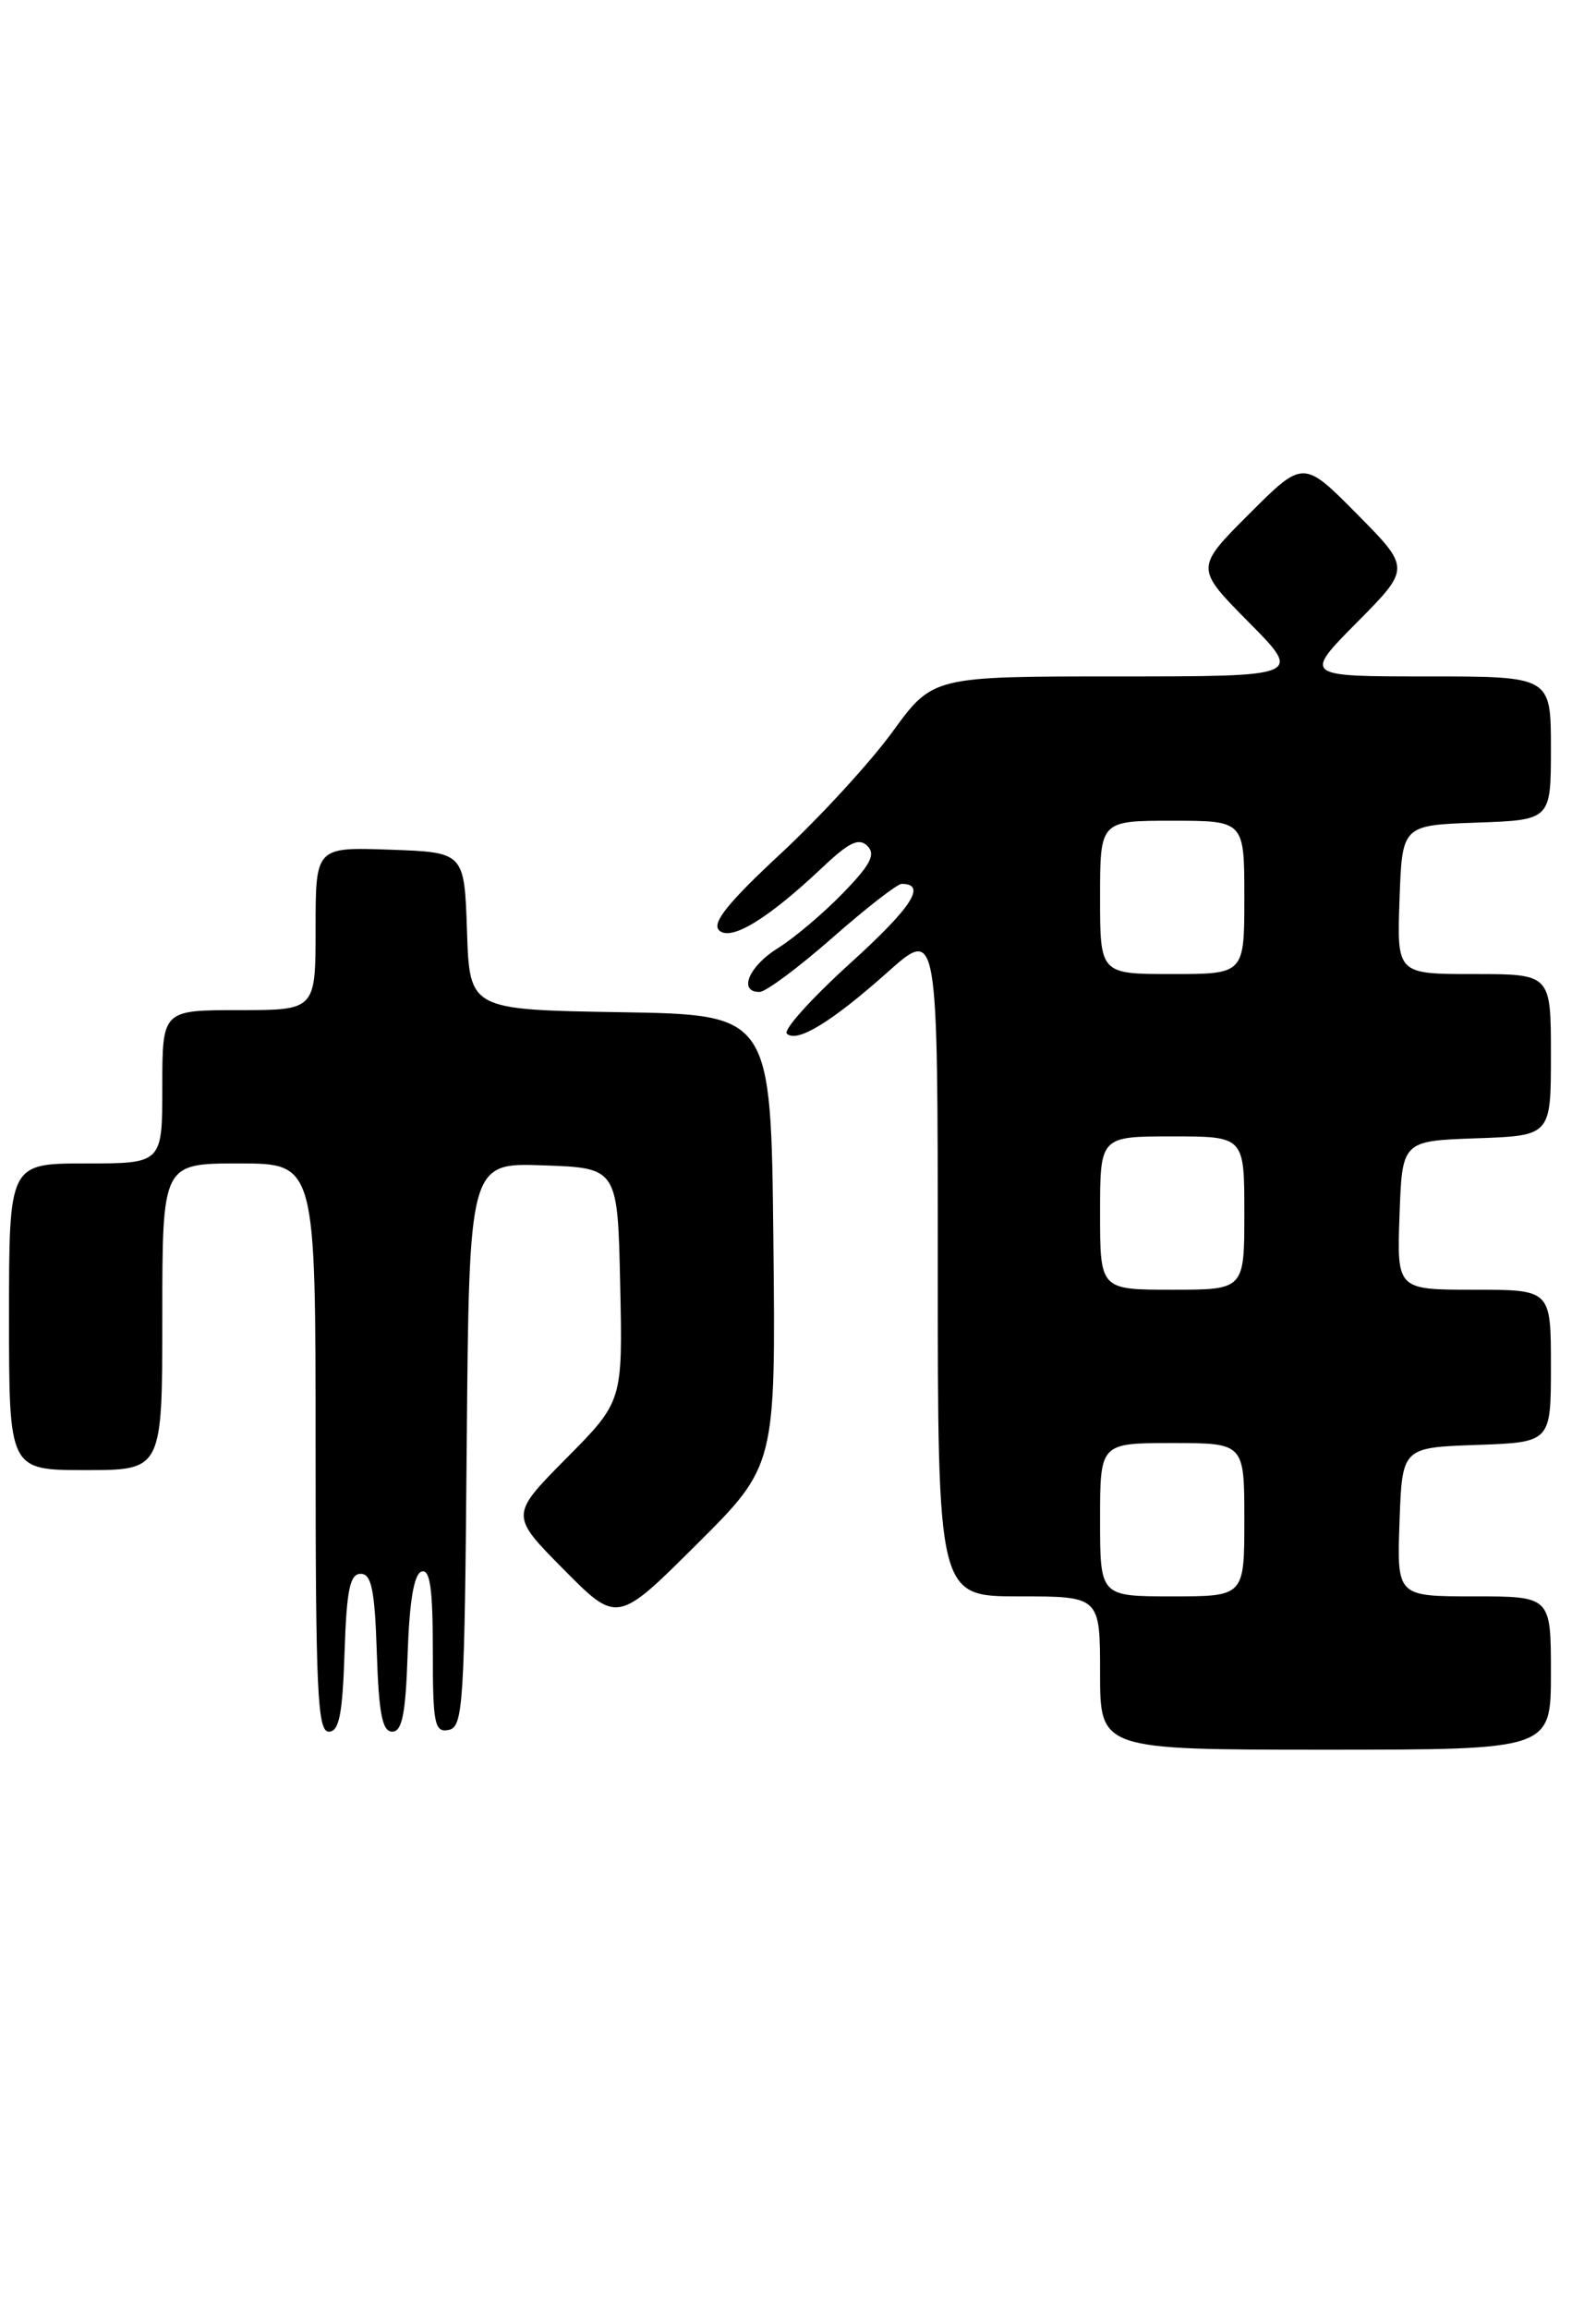 <?xml version="1.0" encoding="UTF-8" standalone="no"?>
<!DOCTYPE svg PUBLIC "-//W3C//DTD SVG 1.1//EN" "http://www.w3.org/Graphics/SVG/1.1/DTD/svg11.dtd" >
<svg xmlns="http://www.w3.org/2000/svg" xmlns:xlink="http://www.w3.org/1999/xlink" version="1.1" viewBox="0 0 177 256">
 <g >
 <path fill="currentColor"
d=" M 172.00 185.50 C 172.00 177.00 172.00 177.00 163.46 177.00 C 154.92 177.00 154.92 177.00 155.21 168.75 C 155.50 160.50 155.50 160.50 163.75 160.21 C 172.00 159.92 172.00 159.92 172.00 151.46 C 172.00 143.00 172.00 143.00 163.46 143.00 C 154.92 143.00 154.92 143.00 155.21 134.75 C 155.50 126.50 155.50 126.50 163.75 126.21 C 172.00 125.92 172.00 125.92 172.00 116.96 C 172.00 108.00 172.00 108.00 163.46 108.00 C 154.92 108.00 154.92 108.00 155.21 99.75 C 155.50 91.50 155.50 91.50 163.75 91.21 C 172.00 90.92 172.00 90.92 172.00 82.96 C 172.00 75.00 172.00 75.00 158.28 75.00 C 144.56 75.00 144.56 75.00 150.50 69.00 C 156.44 63.00 156.44 63.00 150.49 56.99 C 144.54 50.98 144.54 50.98 138.54 56.98 C 132.54 62.98 132.54 62.98 138.49 68.99 C 144.44 75.00 144.44 75.00 123.94 75.00 C 103.45 75.00 103.45 75.00 98.98 81.14 C 96.52 84.52 90.93 90.61 86.57 94.66 C 80.77 100.05 78.93 102.33 79.74 103.14 C 81.02 104.42 85.17 101.89 91.25 96.14 C 94.17 93.38 95.26 92.86 96.20 93.80 C 97.14 94.74 96.53 95.90 93.45 99.06 C 91.28 101.30 88.04 104.03 86.25 105.14 C 83.03 107.14 81.84 110.02 84.25 109.98 C 84.94 109.97 88.56 107.27 92.31 103.98 C 96.05 100.69 99.51 98.00 100.00 98.00 C 102.82 98.00 101.13 100.61 94.26 106.83 C 90.00 110.70 86.85 114.19 87.26 114.60 C 88.35 115.69 92.24 113.32 98.47 107.76 C 104.00 102.84 104.00 102.84 104.00 139.92 C 104.00 177.00 104.00 177.00 113.00 177.00 C 122.00 177.00 122.00 177.00 122.00 185.50 C 122.00 194.00 122.00 194.00 147.00 194.00 C 172.00 194.00 172.00 194.00 172.00 185.50 Z  M 38.21 183.25 C 38.44 176.27 38.80 174.50 40.00 174.50 C 41.20 174.50 41.56 176.27 41.79 183.25 C 42.01 190.01 42.40 192.00 43.50 192.00 C 44.60 192.00 44.99 190.02 45.21 183.33 C 45.41 177.50 45.91 174.53 46.75 174.25 C 47.69 173.94 48.00 176.11 48.00 182.99 C 48.00 191.17 48.19 192.11 49.75 191.81 C 51.37 191.50 51.52 189.07 51.76 160.20 C 52.03 128.92 52.03 128.92 60.26 129.21 C 68.50 129.50 68.50 129.50 68.78 142.44 C 69.06 155.38 69.06 155.38 62.81 161.69 C 56.56 168.00 56.56 168.00 62.50 174.00 C 68.45 180.01 68.45 180.01 77.24 171.26 C 86.03 162.51 86.03 162.51 85.77 137.50 C 85.50 112.50 85.50 112.50 68.79 112.23 C 52.08 111.95 52.08 111.95 51.79 103.23 C 51.50 94.50 51.50 94.50 43.25 94.21 C 35.00 93.92 35.00 93.92 35.00 102.96 C 35.00 112.00 35.00 112.00 26.50 112.00 C 18.00 112.00 18.00 112.00 18.00 120.50 C 18.00 129.00 18.00 129.00 9.50 129.00 C 1.00 129.00 1.00 129.00 1.00 146.00 C 1.00 163.00 1.00 163.00 9.50 163.00 C 18.00 163.00 18.00 163.00 18.00 146.00 C 18.00 129.00 18.00 129.00 26.50 129.00 C 35.00 129.00 35.00 129.00 35.00 160.50 C 35.00 187.46 35.21 192.00 36.46 192.00 C 37.61 192.00 37.98 190.13 38.21 183.25 Z  M 122.00 168.50 C 122.00 160.00 122.00 160.00 130.00 160.00 C 138.00 160.00 138.00 160.00 138.00 168.50 C 138.00 177.00 138.00 177.00 130.00 177.00 C 122.00 177.00 122.00 177.00 122.00 168.50 Z  M 122.00 134.50 C 122.00 126.00 122.00 126.00 130.00 126.00 C 138.00 126.00 138.00 126.00 138.00 134.50 C 138.00 143.00 138.00 143.00 130.00 143.00 C 122.00 143.00 122.00 143.00 122.00 134.50 Z  M 122.00 99.50 C 122.00 91.00 122.00 91.00 130.00 91.00 C 138.00 91.00 138.00 91.00 138.00 99.50 C 138.00 108.00 138.00 108.00 130.00 108.00 C 122.00 108.00 122.00 108.00 122.00 99.50 Z "/>
</g>
</svg>